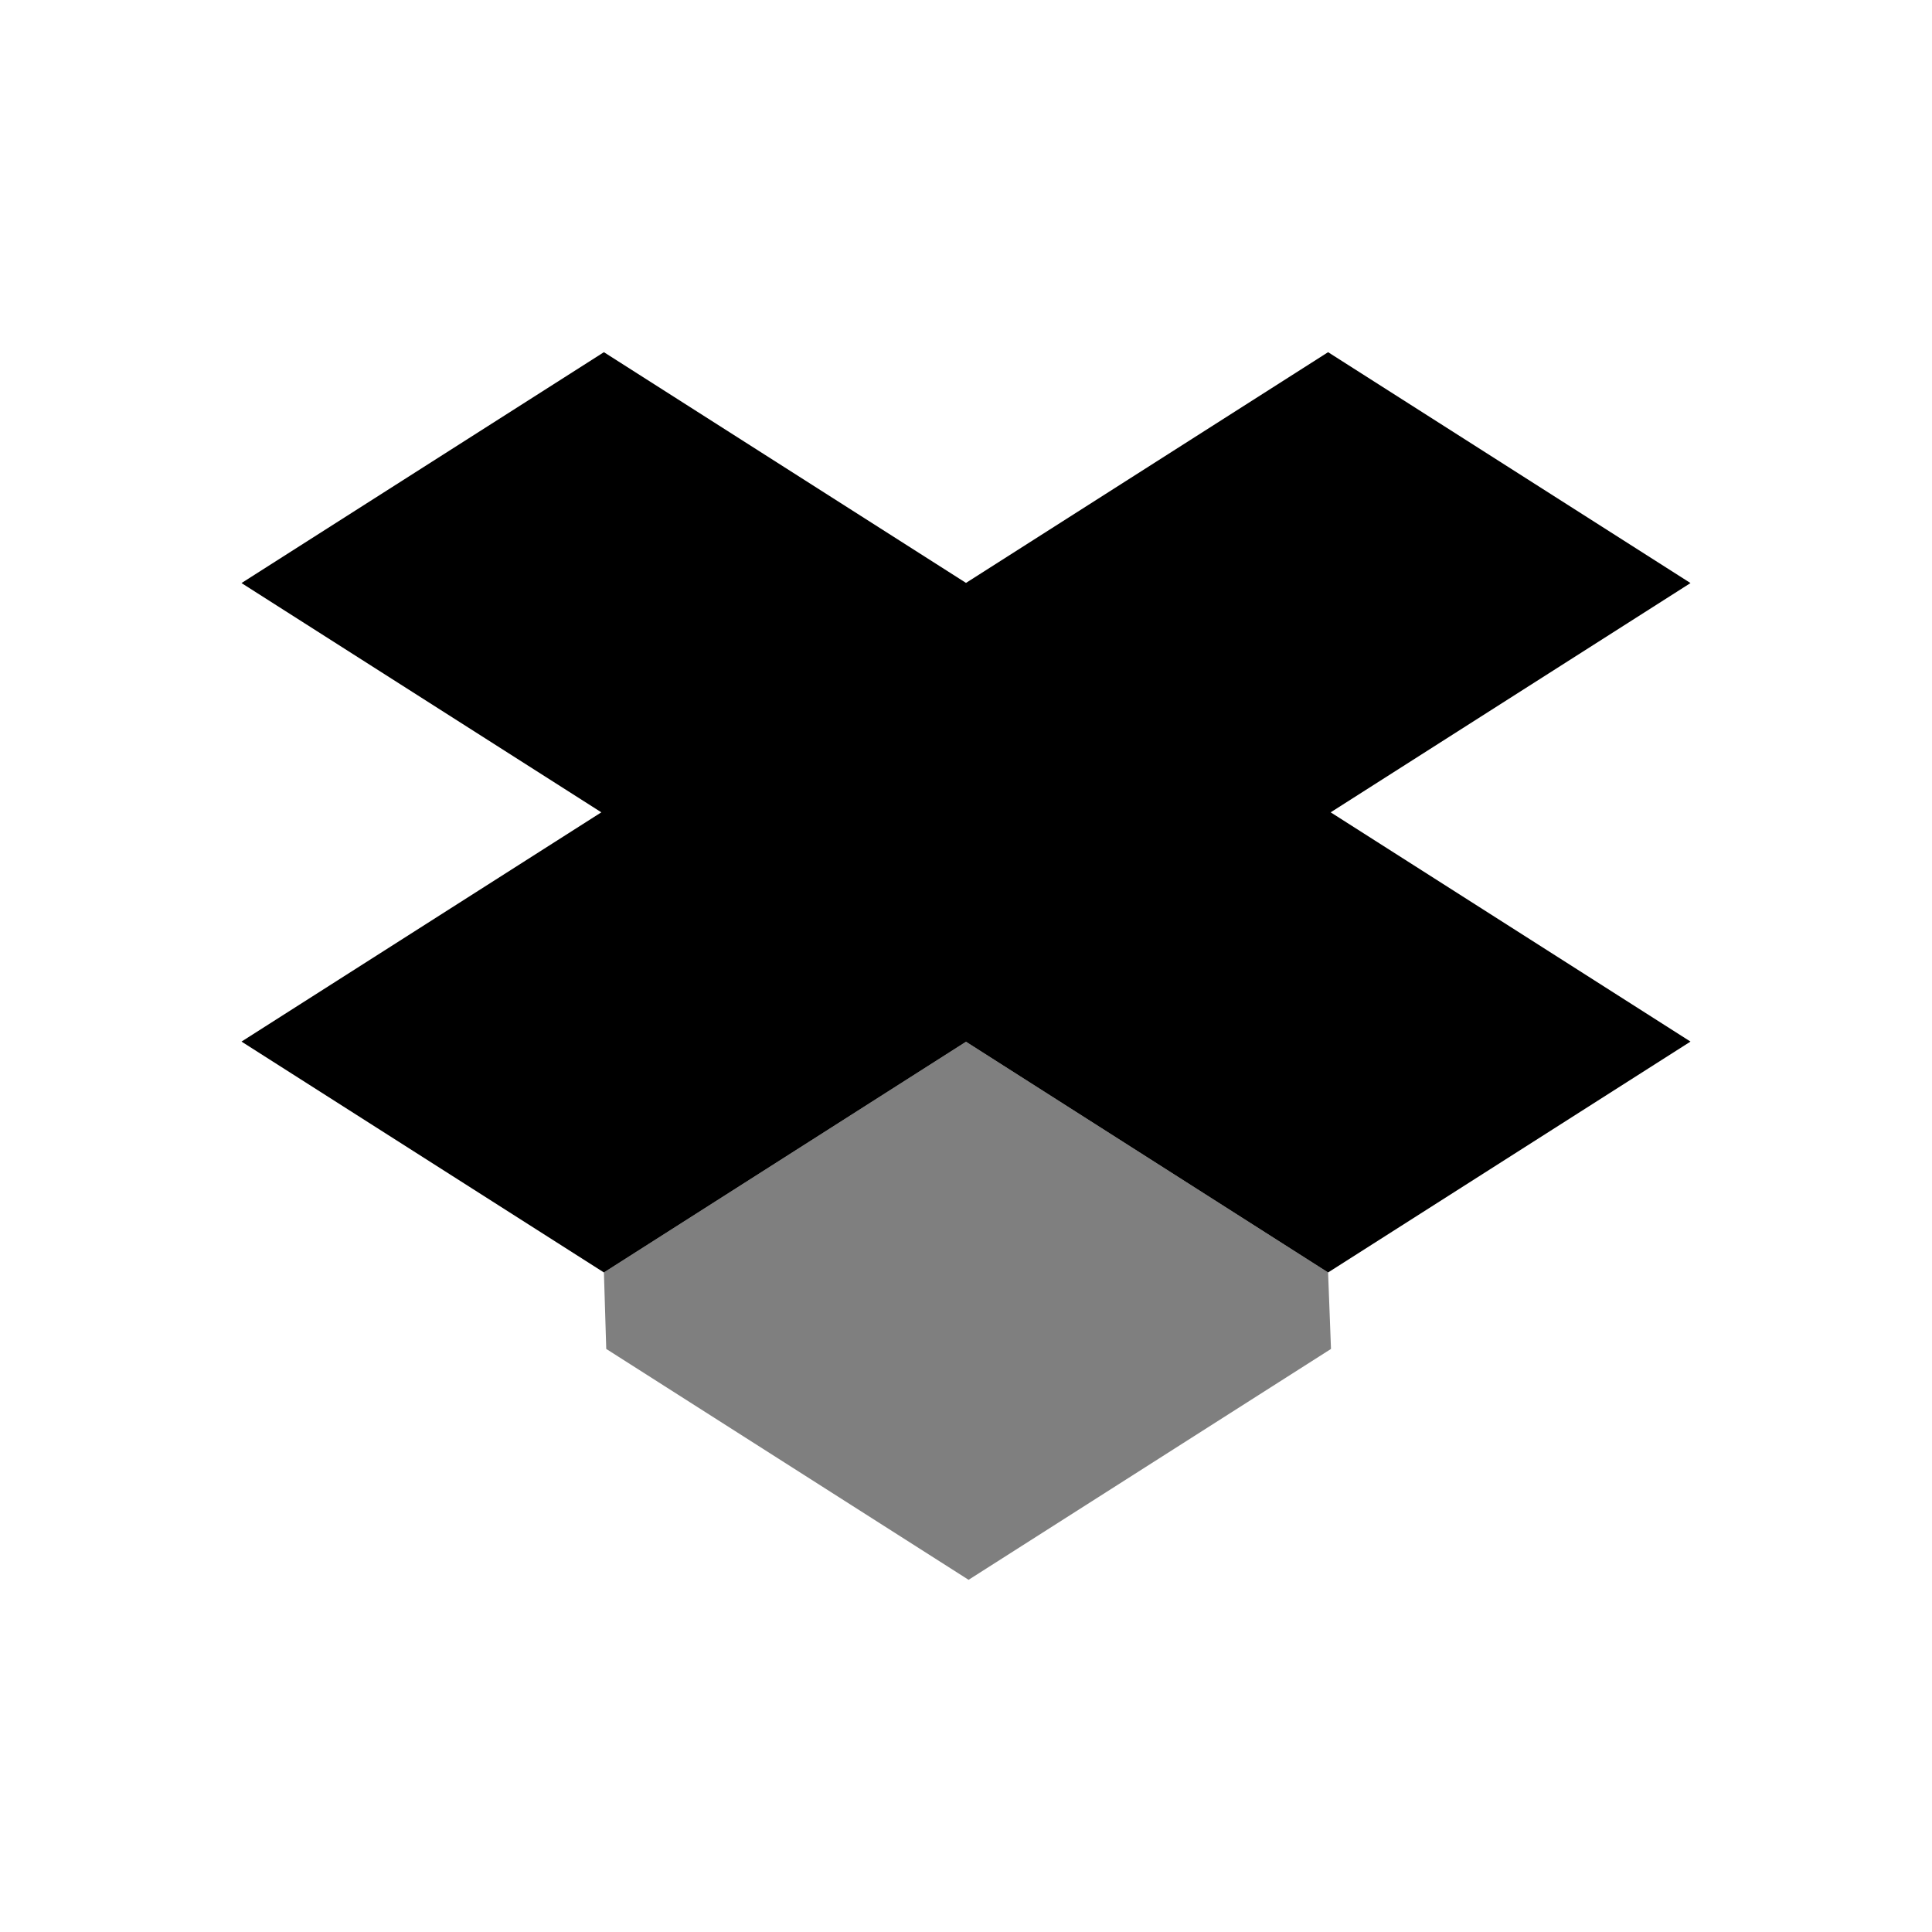 <svg xmlns="http://www.w3.org/2000/svg" width="3em" height="3em" viewBox="0 0 24 24"><path fill="currentColor" fill-rule="evenodd" d="M16.53 10.091L21 12.939l-4.502 2.868L12 12.941l-4.498 2.866L3 12.939l4.47-2.848L3 7.243l4.502-2.868L12 7.241l4.498-2.866L21 7.243z" clip-rule="evenodd"/><path fill="currentColor" fill-rule="evenodd" d="M16.467 10.091L12 7.245l-4.467 2.846L12 12.936z" clip-rule="evenodd" opacity=".25"/><path fill="currentColor" fill-rule="evenodd" d="m7.531 16.757l-.029-.95L12 12.941l4.498 2.866l.036.95l-4.502 2.868z" clip-rule="evenodd" opacity=".5"/></svg>